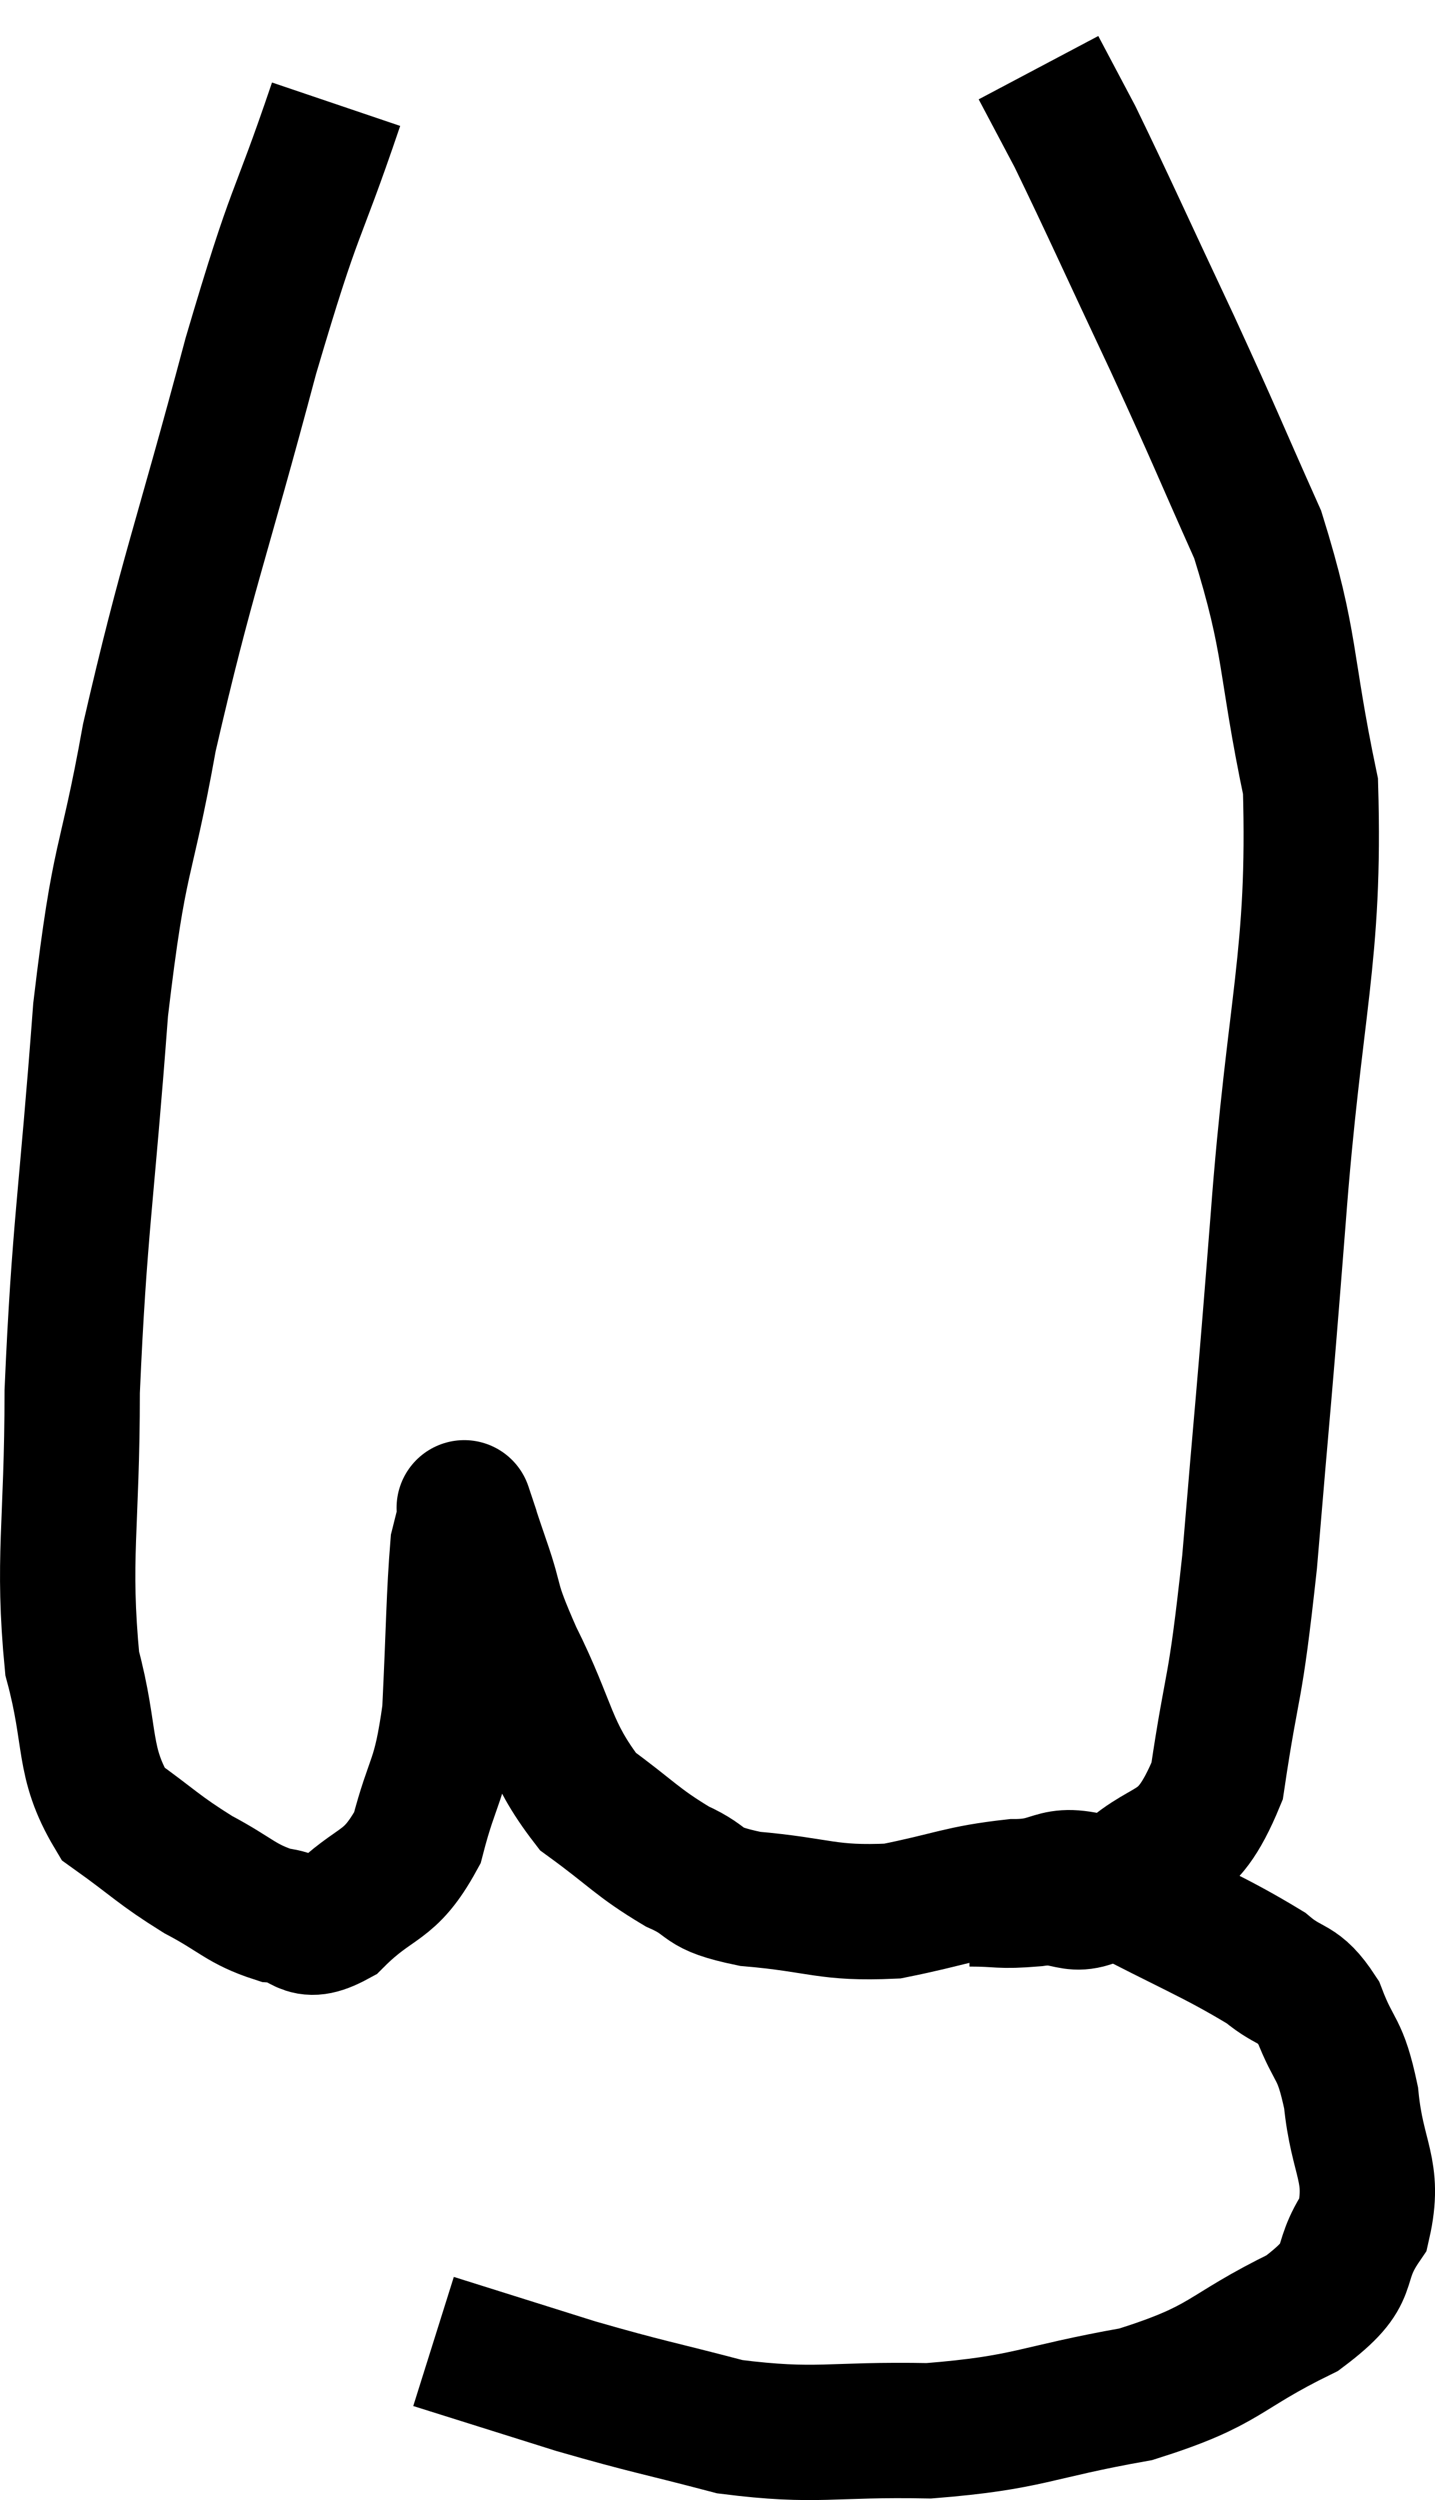 <svg xmlns="http://www.w3.org/2000/svg" viewBox="7.333 3.44 21.207 36.944" width="21.207" height="36.944"><path d="M 12.3 4.98 C 11.67 6.84, 11.73 6.36, 11.04 8.7 C 10.29 11.52, 10.095 11.925, 9.54 14.34 C 9.18 16.35, 9.105 15.945, 8.82 18.36 C 8.61 21.18, 8.505 21.585, 8.4 24 C 8.4 26.01, 8.25 26.46, 8.4 28.02 C 8.7 29.13, 8.535 29.46, 9 30.24 C 9.63 30.69, 9.66 30.765, 10.26 31.14 C 10.83 31.44, 10.89 31.575, 11.4 31.74 C 11.85 31.77, 11.775 32.085, 12.3 31.8 C 12.9 31.2, 13.08 31.365, 13.5 30.6 C 13.74 29.67, 13.83 29.82, 13.98 28.74 C 14.04 27.51, 14.04 27.015, 14.1 26.28 C 14.16 26.04, 14.19 25.92, 14.22 25.8 C 14.22 25.8, 14.16 25.62, 14.22 25.8 C 14.34 26.16, 14.28 25.995, 14.46 26.52 C 14.7 27.21, 14.55 27.015, 14.94 27.9 C 15.48 28.98, 15.42 29.28, 16.02 30.06 C 16.68 30.54, 16.74 30.66, 17.34 31.02 C 17.88 31.26, 17.625 31.335, 18.42 31.5 C 19.47 31.59, 19.545 31.725, 20.52 31.68 C 21.42 31.5, 21.51 31.41, 22.32 31.32 C 23.04 31.32, 22.83 31.02, 23.76 31.32 C 24.9 31.92, 25.275 32.055, 26.04 32.52 C 26.43 32.85, 26.505 32.7, 26.82 33.18 C 27.06 33.81, 27.135 33.66, 27.3 34.44 C 27.39 35.37, 27.66 35.505, 27.48 36.3 C 27.03 36.96, 27.42 36.99, 26.58 37.62 C 25.35 38.22, 25.5 38.385, 24.12 38.82 C 22.59 39.09, 22.56 39.24, 21.06 39.36 C 19.59 39.33, 19.425 39.465, 18.12 39.3 C 16.98 39, 16.935 39.015, 15.84 38.7 C 14.79 38.37, 14.265 38.205, 13.74 38.04 L 13.74 38.04" fill="none" stroke="black" stroke-width="2"></path><path d="M 21.66 31.5 C 22.14 31.5, 22.08 31.545, 22.62 31.5 C 23.22 31.41, 23.145 31.755, 23.82 31.32 C 24.57 30.54, 24.825 30.96, 25.32 29.76 C 25.56 28.14, 25.575 28.59, 25.8 26.52 C 26.01 24, 25.995 24.345, 26.22 21.48 C 26.46 18.27, 26.775 17.595, 26.7 15.06 C 26.31 13.2, 26.43 12.975, 25.92 11.34 C 25.29 9.93, 25.335 9.99, 24.66 8.52 C 23.94 6.99, 23.715 6.48, 23.22 5.46 C 22.95 4.95, 22.815 4.695, 22.68 4.44 L 22.68 4.44" fill="none" stroke="black" stroke-width="2"></path></svg>